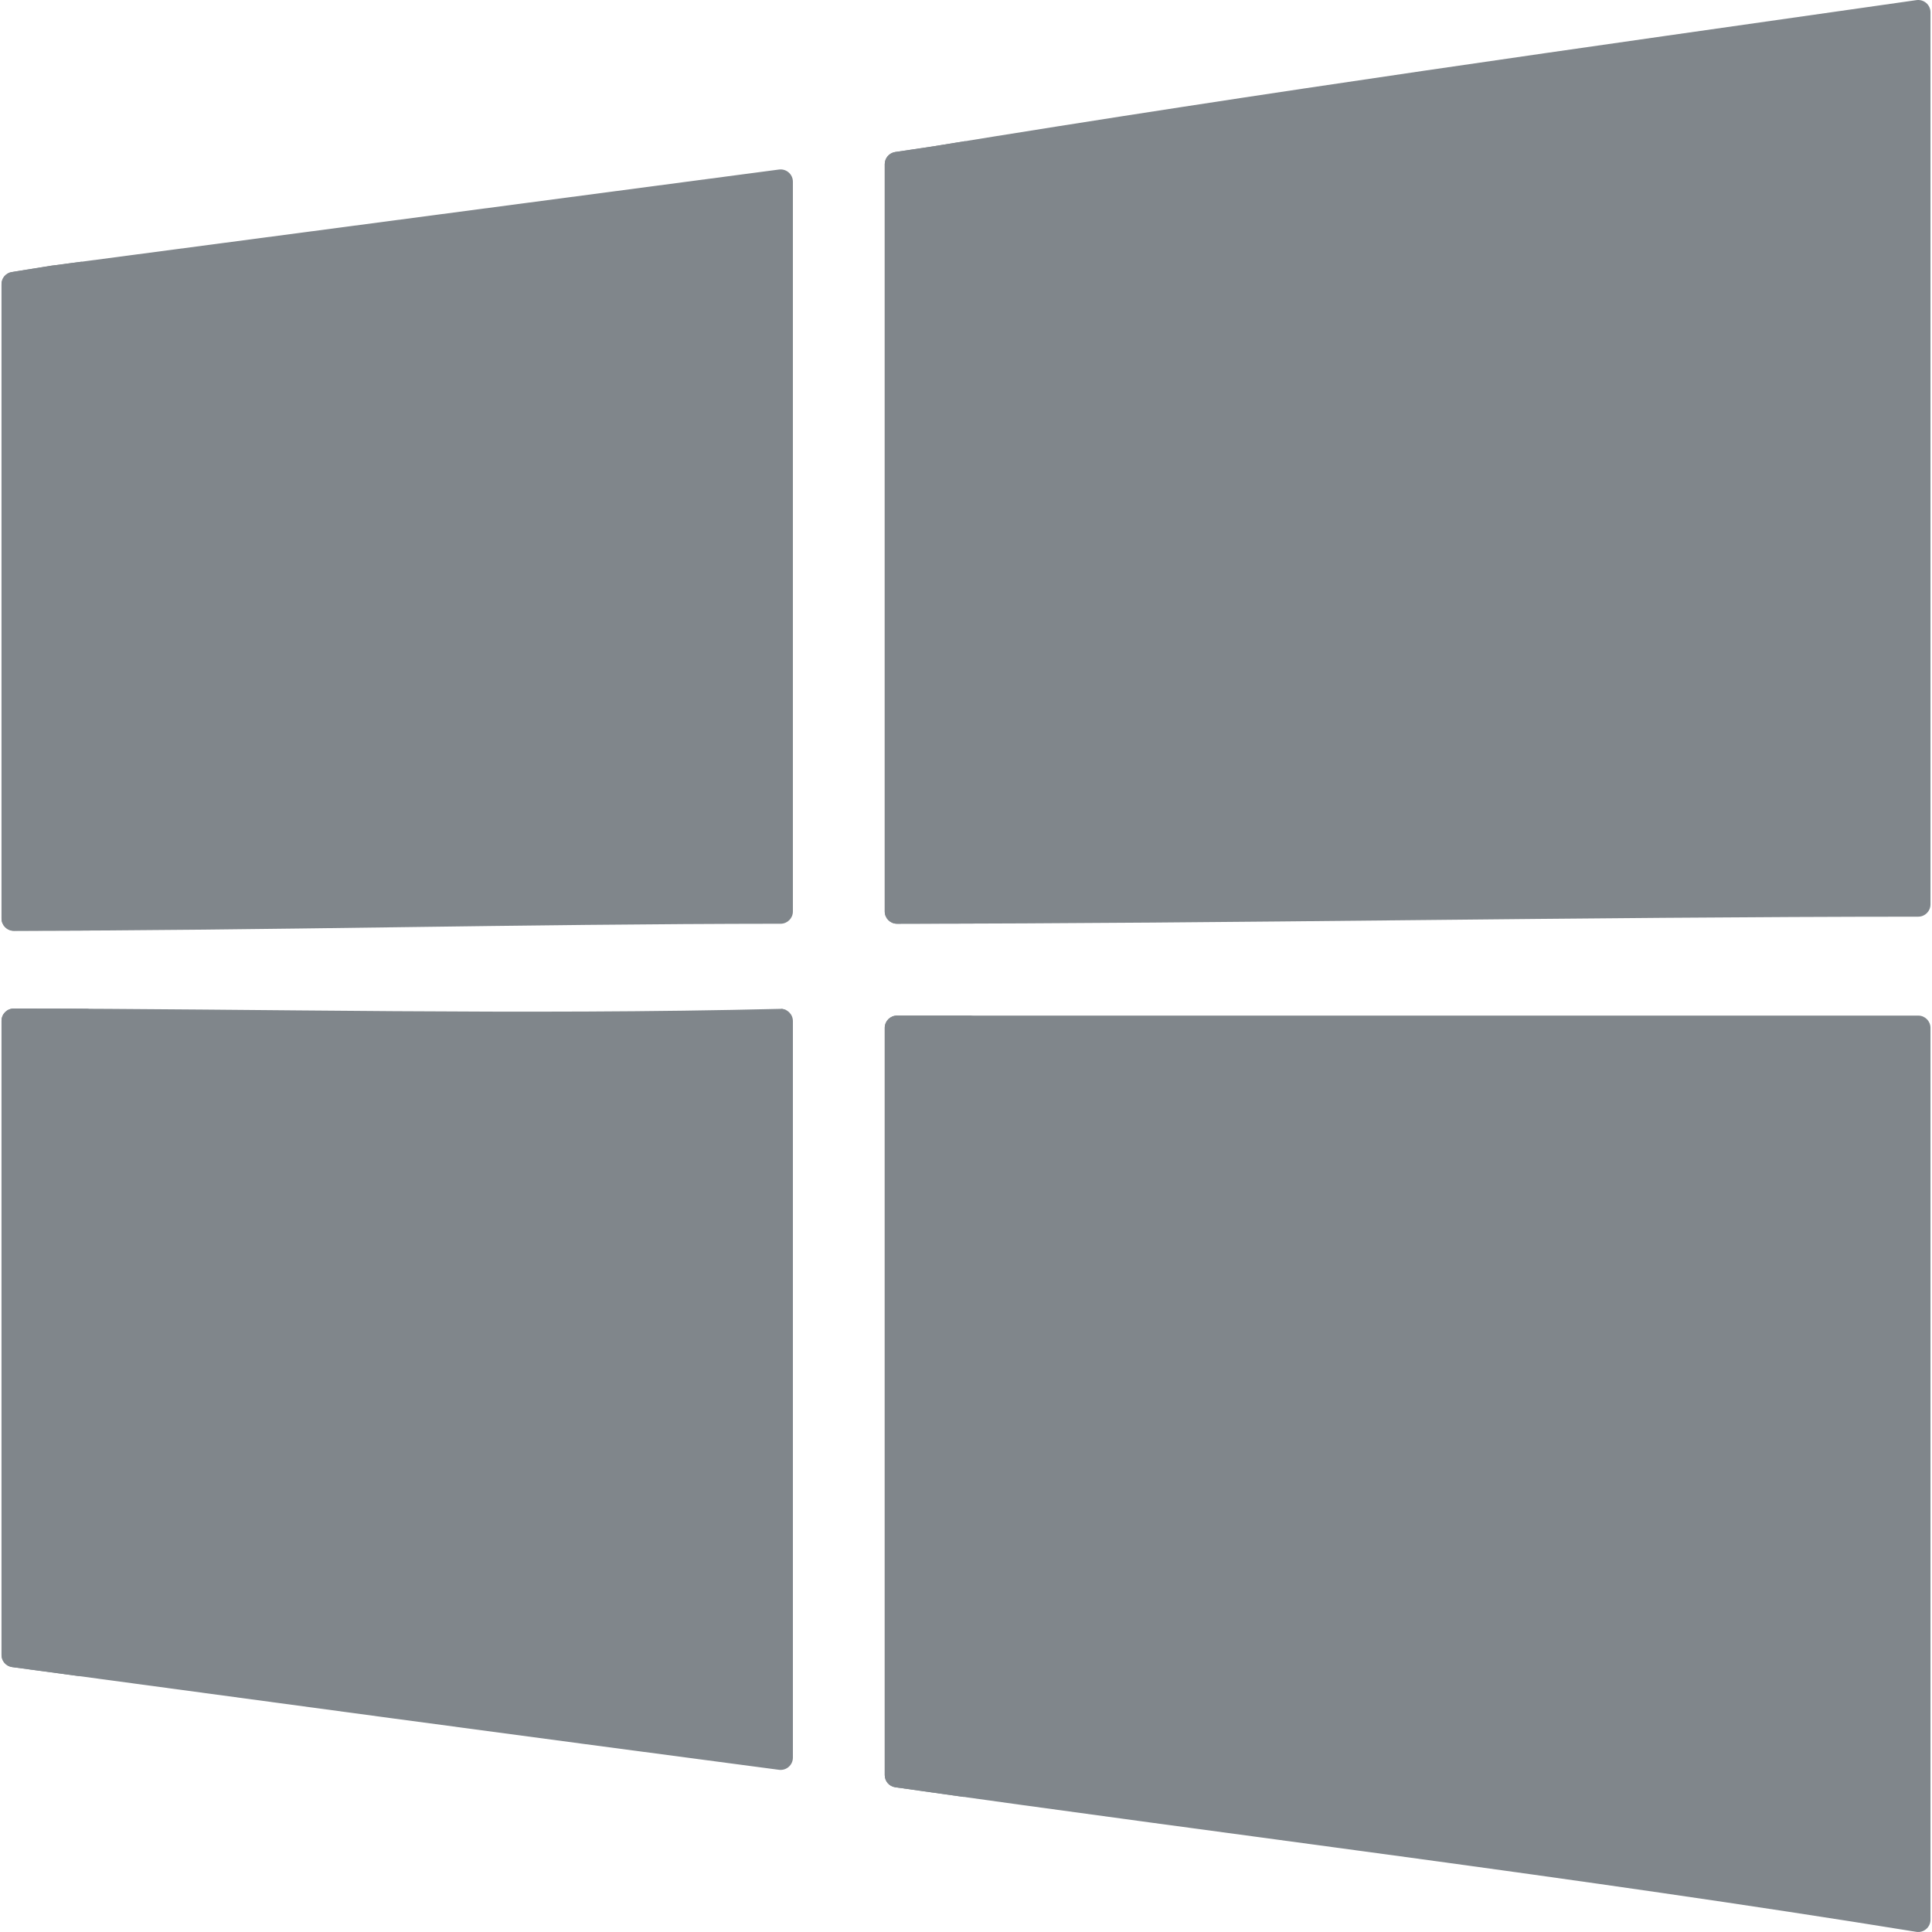 <?xml version="1.0" encoding="iso-8859-1"?>
<!-- Generator: Adobe Illustrator 19.0.0, SVG Export Plug-In . SVG Version: 6.00 Build 0)  -->
<svg version="1.1" id="Capa_1" xmlns="http://www.w3.org/2000/svg" xmlns:xlink="http://www.w3.org/1999/xlink" x="0px" y="0px"
	 viewBox="0 0 512.001 512.001" style="enable-background:new 0 0 512.001 512.001;" xml:space="preserve">
<g>
	<path style="fill:#80868b;" d="M246.984,38.837c90.512-14.778,170.665-25.922,260.897-38.804c1.957-0.28,3.717,1.238,3.717,3.214
		l0,0v236.437c0,1.792-1.448,3.244-3.24,3.245c-89.633,0.043-181.009,1.828-270.641,1.871c-1.796,0.001-3.249-1.457-3.249-3.252
		V59.84V43.499c0-1.609,1.179-2.976,2.771-3.213L246.984,38.837z"/>
	<path style="fill:#80868b;" d="M13.612,70.411L206.45,44.928c1.946-0.258,3.674,1.257,3.674,3.22v193.409
		c0,1.792-1.456,3.243-3.247,3.244c-68.903,0.054-136.075,1.814-203.219,1.87c-1.797,0.001-3.255-1.458-3.255-3.254V84.979V75.3
		c0-1.595,1.158-2.954,2.734-3.207L13.612,70.411z"/>
	<path style="fill:#80868b;" d="M3.659,267.272c67.117,0.056,134.262,1.785,203.138,0.084c1.823-0.045,3.328,1.417,3.328,3.241
		v195.2c0,1.963-1.733,3.477-3.679,3.221c-68.903-9.075-136.078-18.148-203.229-27.223c-1.611-0.218-2.813-1.594-2.813-3.219
		v-168.05C0.404,268.73,1.862,267.271,3.659,267.272z"/>
	<path style="fill:#80868b;" d="M246.984,269.144h261.365c1.794,0,3.249,1.455,3.249,3.249v228.942v7.422
		c0,2-1.787,3.52-3.761,3.201c-89.619-14.525-180.973-25.554-270.579-38.313c-1.602-0.228-2.791-1.601-2.791-3.22V272.392
		c0-1.794,1.455-3.249,3.249-3.249L246.984,269.144L246.984,269.144z"/>
</g>
<g>
	<path style="fill:#80868b;" d="M255.039,241.485V56.25V39.592c0-0.84,0.318-1.612,0.844-2.202c-2.955,0.478-5.921,0.96-8.898,1.447
		l-9.747,1.449c-1.592,0.237-2.771,1.603-2.771,3.213v16.34v181.709c0,1.796,1.454,3.253,3.249,3.252
		c6.683-0.003,13.394-0.033,20.096-0.054C256.24,244.487,255.039,243.131,255.039,241.485z"/>
	<path style="fill:#80868b;" d="M20.975,243.344V81.282v-9.901c0-0.764,0.268-1.469,0.709-2.036l-8.072,1.066l-10.474,1.68
		c-1.576,0.253-2.734,1.612-2.734,3.207v9.68v158.438c0,1.797,1.459,3.256,3.255,3.254c6.65-0.006,13.301-0.039,19.953-0.075
		C22.107,246.278,20.975,244.943,20.975,243.344z"/>
	<path style="fill:#80868b;" d="M208.576,267.842c-0.517-0.318-1.126-0.502-1.78-0.486l0,0L208.576,267.842z"/>
	<path style="fill:#80868b;" d="M20.975,444.019V270.63c0-1.633,1.168-2.992,2.714-3.293c-6.678-0.034-13.355-0.059-20.031-0.065
		c-1.796-0.002-3.255,1.457-3.255,3.254v168.049c0,1.626,1.202,3.001,2.814,3.219c5.924,0.801,11.85,1.601,17.776,2.401
		C20.988,444.136,20.975,444.08,20.975,444.019z"/>
	<path style="fill:#80868b;" d="M255.039,474.705V272.461c0-1.832,1.486-3.318,3.318-3.318h-11.372h-9.269
		c-1.794,0-3.248,1.455-3.248,3.248v198.033c0,1.618,1.188,2.991,2.791,3.22c6.042,0.861,12.094,1.712,18.151,2.558
		C255.178,475.749,255.039,475.243,255.039,474.705z"/>
</g>
<g>
</g>
<g>
</g>
<g>
</g>
<g>
</g>
<g>
</g>
<g>
</g>
<g>
</g>
<g>
</g>
<g>
</g>
<g>
</g>
<g>
</g>
<g>
</g>
<g>
</g>
<g>
</g>
<g>
</g>
</svg>
